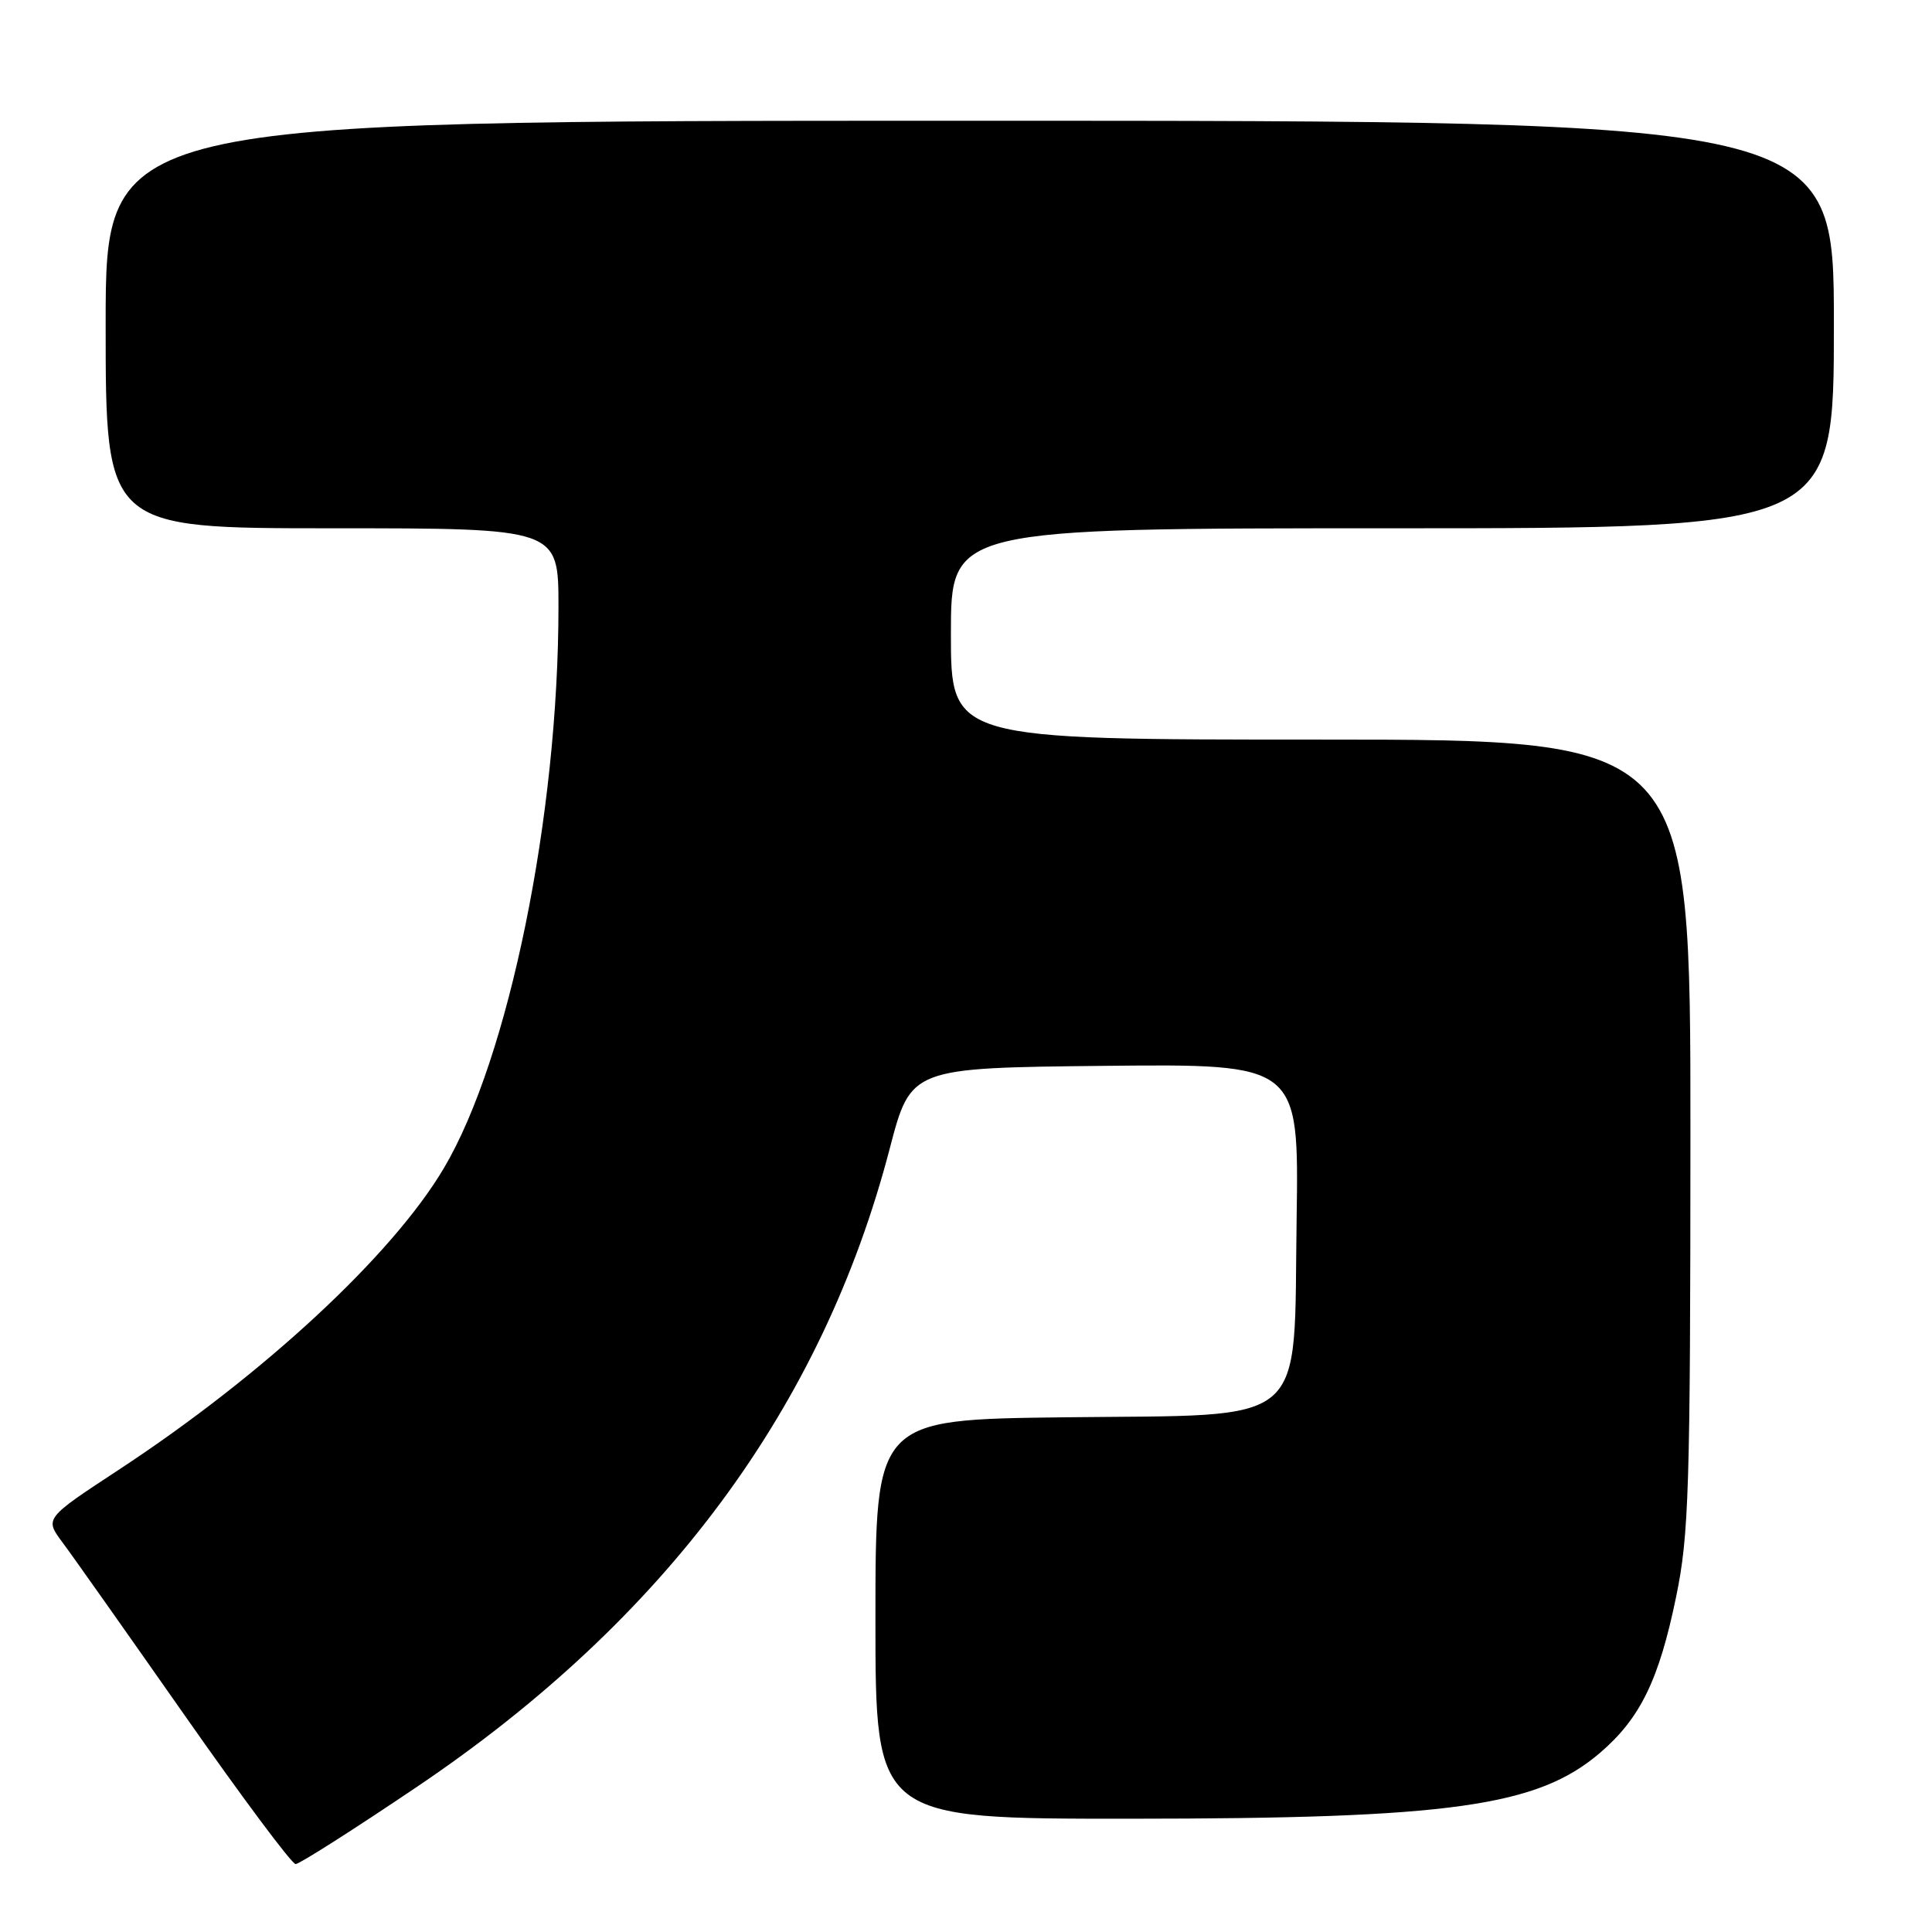<?xml version="1.0" encoding="UTF-8" standalone="no"?>
<!DOCTYPE svg PUBLIC "-//W3C//DTD SVG 1.1//EN" "http://www.w3.org/Graphics/SVG/1.1/DTD/svg11.dtd" >
<svg xmlns="http://www.w3.org/2000/svg" xmlns:xlink="http://www.w3.org/1999/xlink" version="1.1" viewBox="0 0 256 256">
 <g >
 <path fill="currentColor"
d=" M 55.27 236.75 C 88.17 214.56 108.96 186.48 117.90 152.17 C 120.69 141.50 120.69 141.50 146.40 141.23 C 172.11 140.97 172.11 140.97 171.81 161.46 C 171.39 189.53 173.87 187.41 140.98 187.80 C 116.00 188.10 116.00 188.10 116.00 214.55 C 116.00 241.00 116.00 241.00 149.75 240.99 C 192.19 240.98 203.70 239.37 212.00 232.27 C 217.34 227.70 219.83 222.60 222.10 211.56 C 223.79 203.39 223.98 197.36 223.99 150.25 C 224.00 98.00 224.00 98.00 175.00 98.00 C 126.00 98.00 126.00 98.00 126.00 84.00 C 126.00 70.00 126.00 70.00 184.50 70.00 C 243.00 70.00 243.00 70.00 243.00 43.00 C 243.00 16.00 243.00 16.00 128.50 16.00 C 14.00 16.00 14.00 16.00 14.00 43.00 C 14.00 70.00 14.00 70.00 44.00 70.00 C 74.00 70.00 74.00 70.00 74.00 80.39 C 74.00 108.04 67.43 140.23 58.82 154.78 C 52.00 166.31 34.92 182.16 15.71 194.77 C 5.92 201.20 5.92 201.20 8.26 204.35 C 9.56 206.08 16.83 216.39 24.44 227.25 C 32.04 238.11 38.67 247.00 39.17 247.00 C 39.67 247.00 46.91 242.39 55.27 236.75 Z "/>
</g>
</svg>